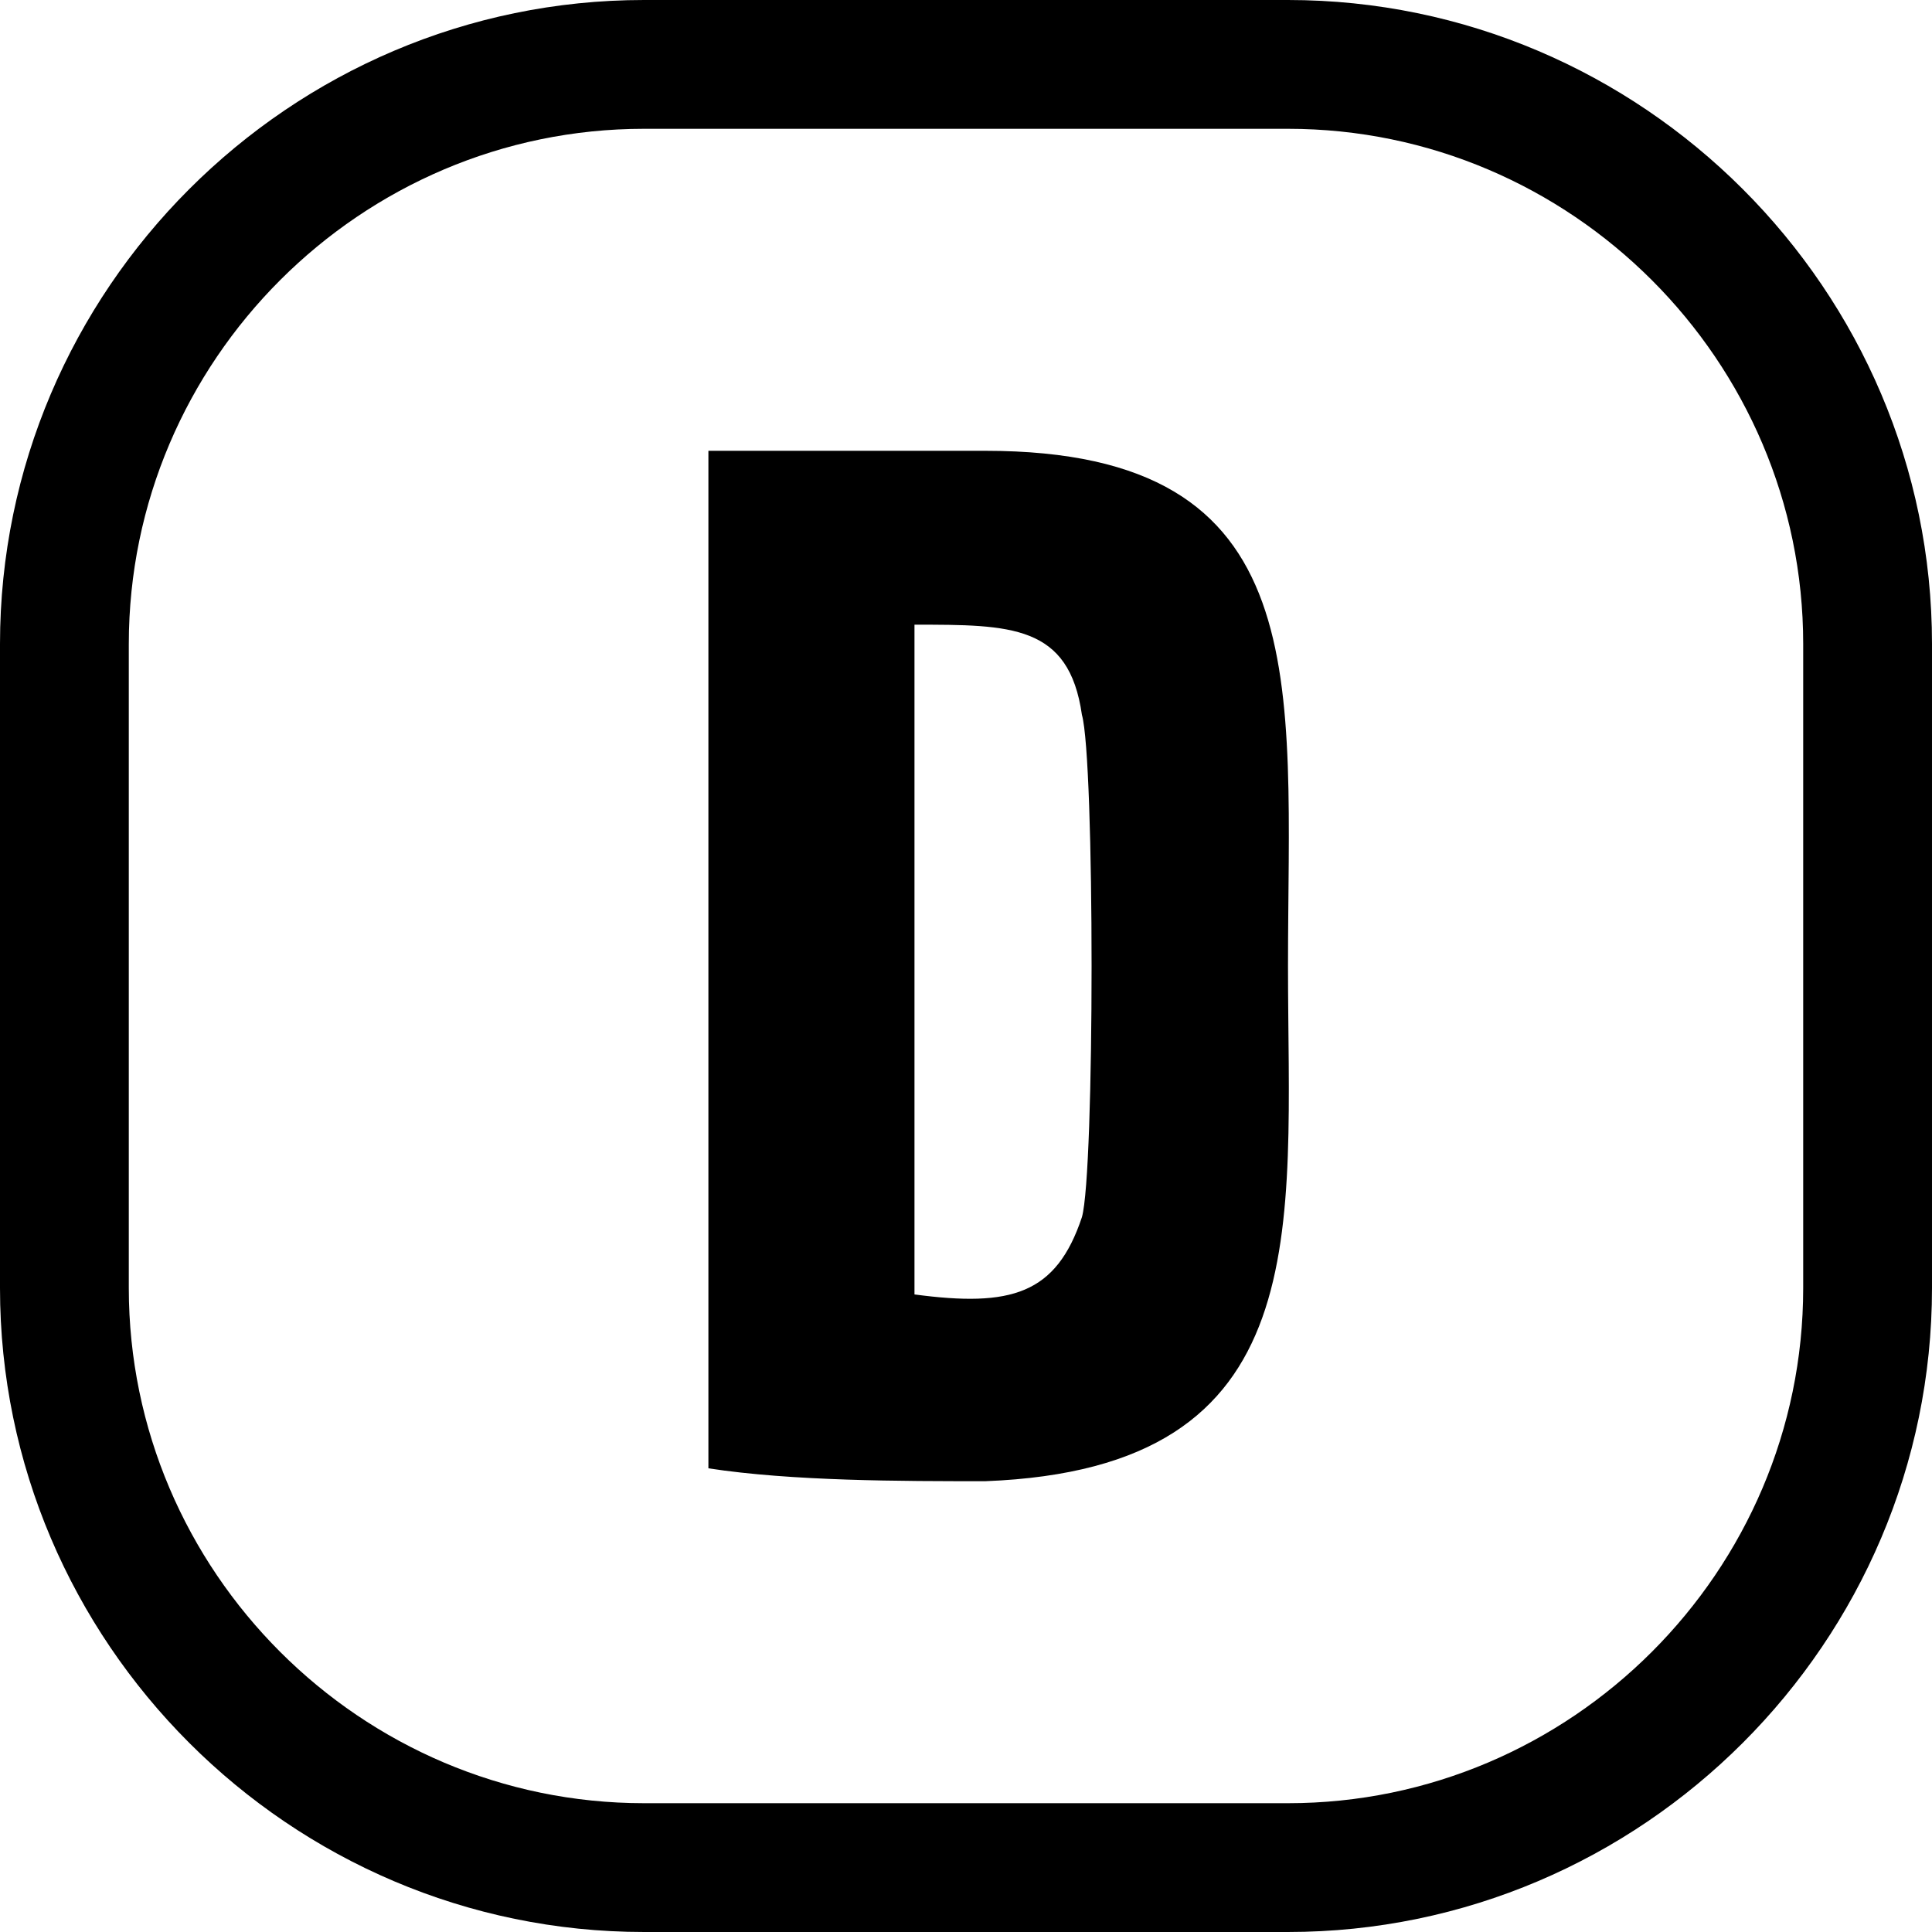 <?xml version="1.0" encoding="utf-8"?>
<!-- Generator: Adobe Illustrator 23.1.0, SVG Export Plug-In . SVG Version: 6.00 Build 0)  -->
<svg version="1.1" id="Layer_1" xmlns="http://www.w3.org/2000/svg" xmlns:xlink="http://www.w3.org/1999/xlink" x="0px" y="0px"
	 viewBox="0 0 30 30" style="enable-background:new 0 0 30 30;" xml:space="preserve">
<style type="text/css">
	.st0{fill-rule:evenodd;clip-rule:evenodd;}
</style>
<g>
	<path class="st0" d="M20,0H10C4.5,0,0,4.5,0,10v10c0,5.5,4.5,10,10,10h10c5.5,0,10-4.5,10-10V10C30,4.5,25.5,0,20,0z M28,20
		c0,4.4-3.6,8-8,8H10c-4.4,0-8-3.6-8-8V10c0-4.4,3.6-8,8-8h10c4.4,0,8,3.6,8,8V20z"/>
	<path class="st0" d="M15.3,7c-1.3,0-3,0-4.3,0v15.8c1.3,0.2,3,0.2,4.3,0.2c5.2-0.2,4.7-3.9,4.7-8C20,10.6,20.5,7,15.3,7z
		 M16.8,18.9c-0.4,1.2-1.1,1.4-2.6,1.2V9.7c1.5,0,2.4,0,2.6,1.4C17,11.8,17,18.2,16.8,18.9z"/>
</g>
</svg>
